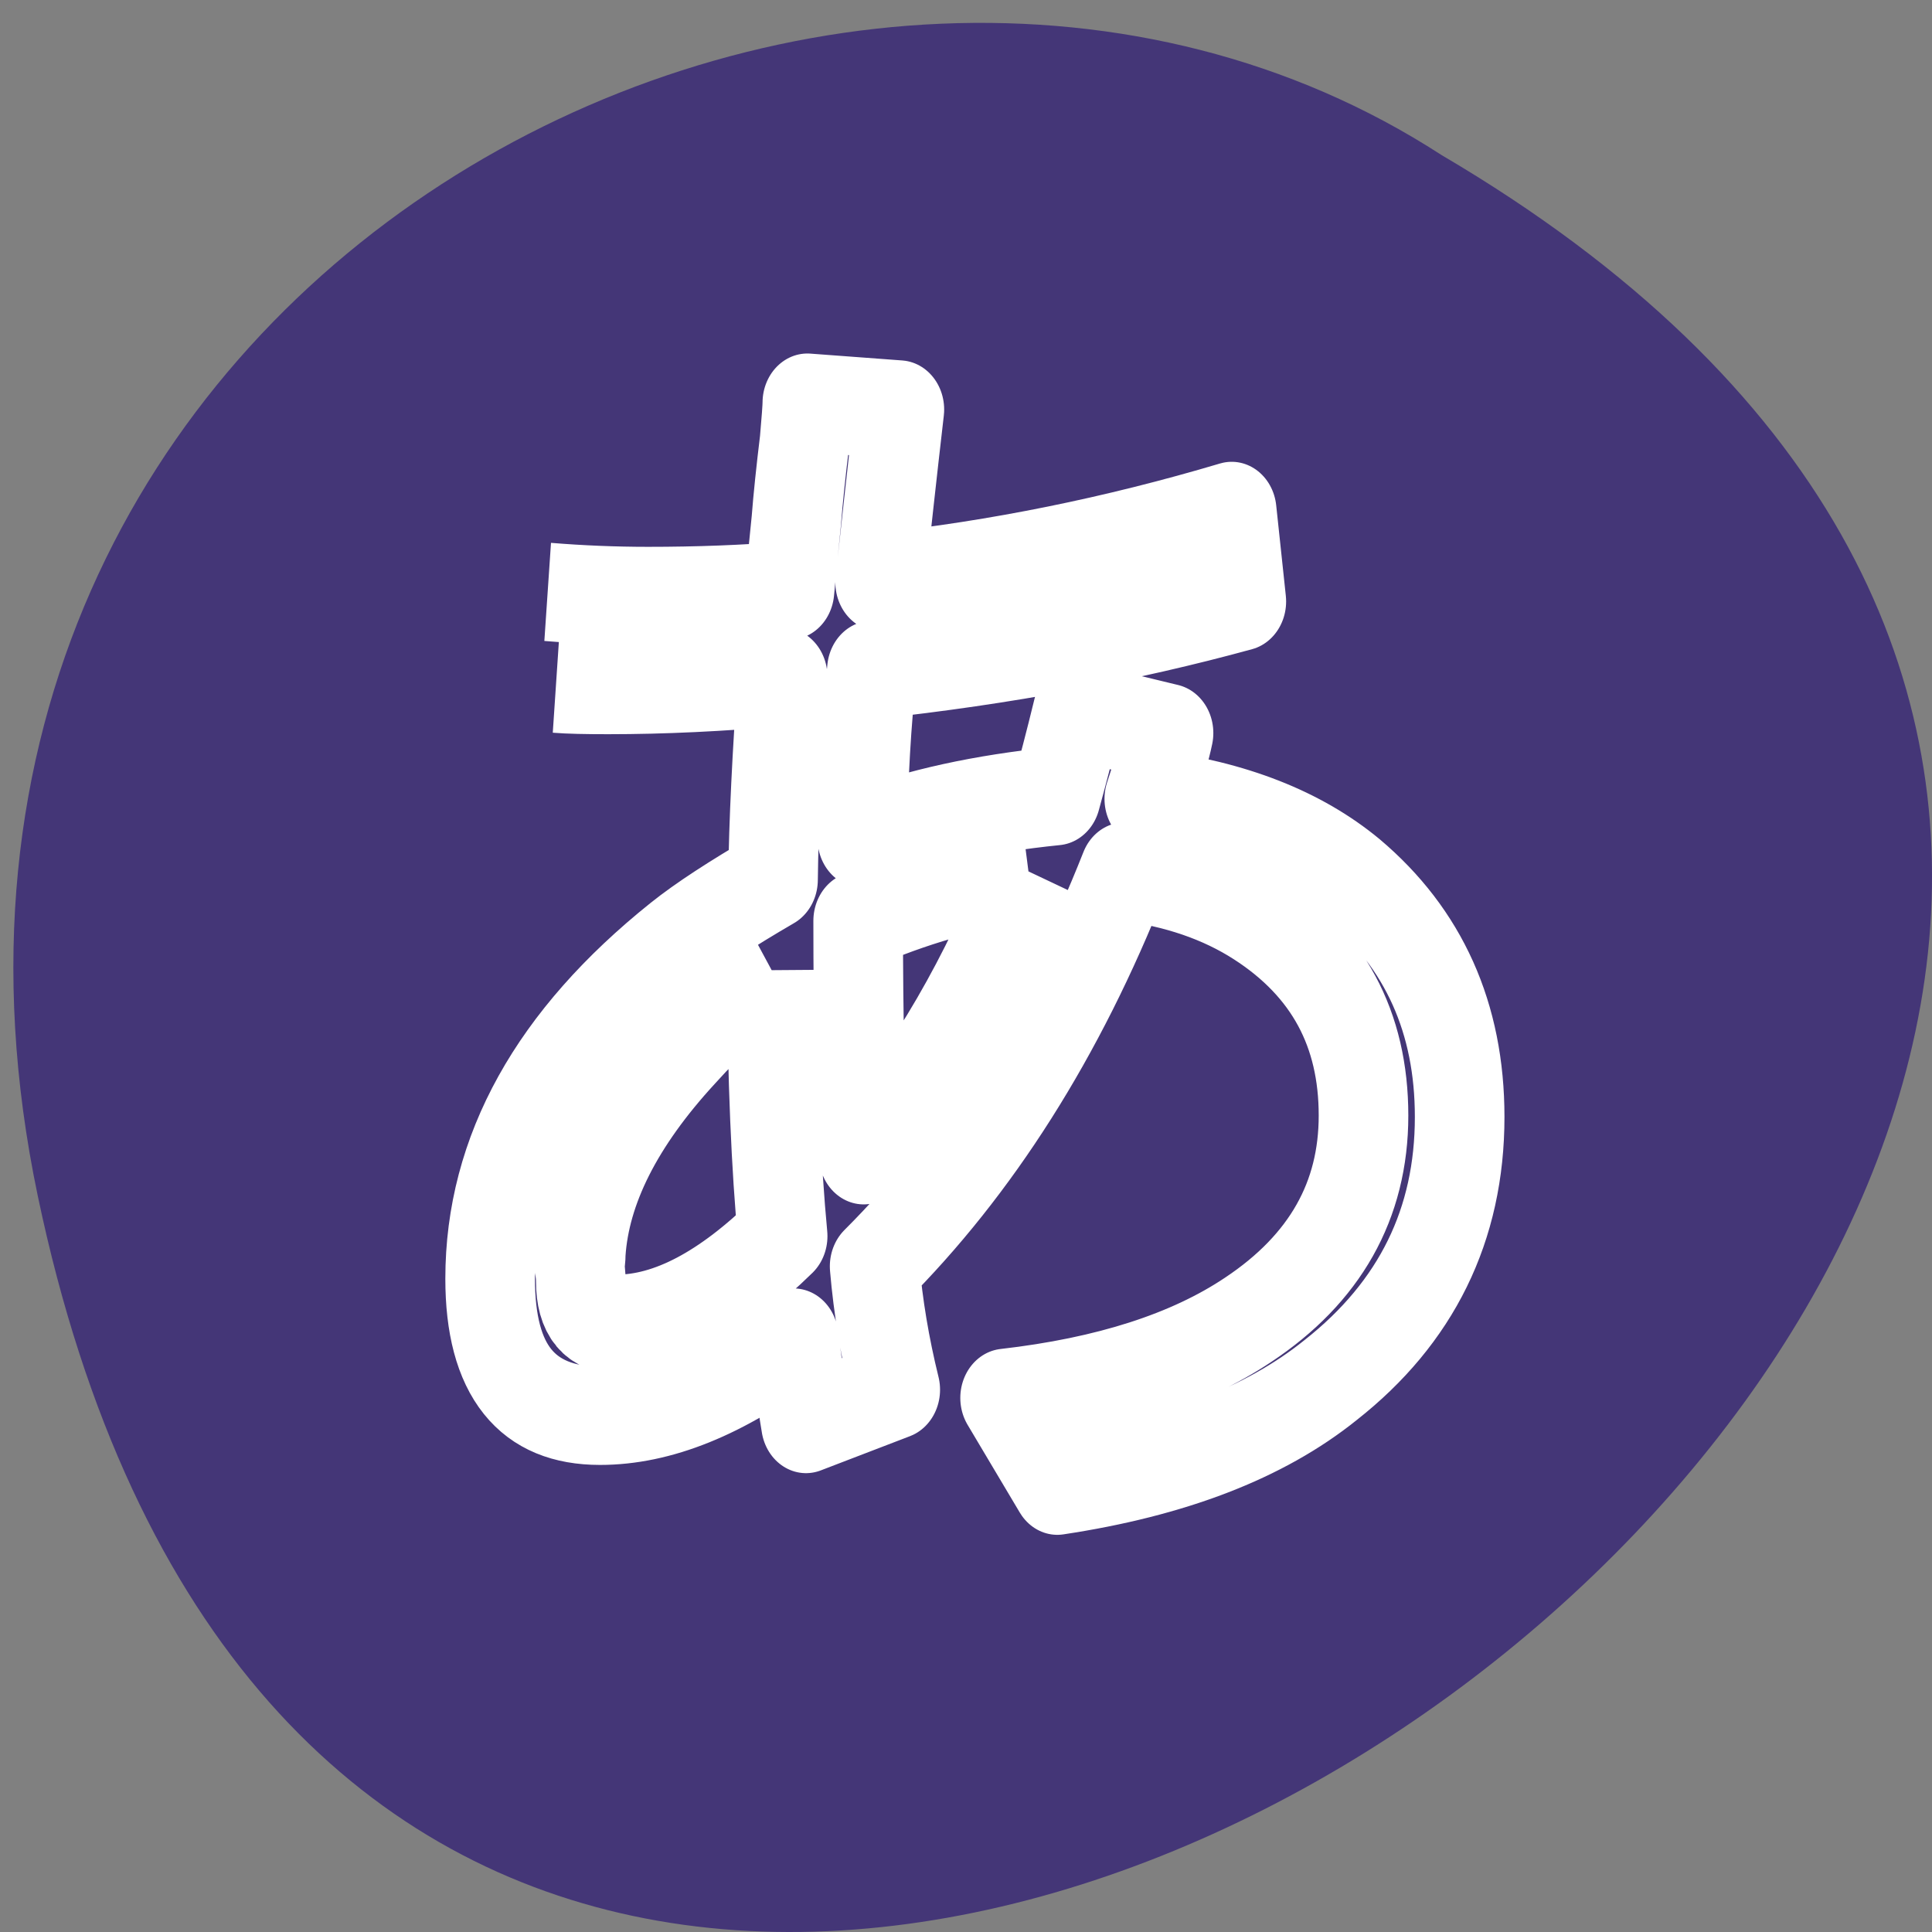<svg xmlns="http://www.w3.org/2000/svg" viewBox="0 0 22 22"><rect x="0" y="0" width="22" height="22" fill="#808080" stroke="none"/><path d="m 0.43 13.617 c 4.266 20.375 33.613 -1.496 15.984 -11.852 c -6.852 -4.441 -18.18 1.375 -15.984 11.852" fill="#443677"/><path d="m 10.543 7.891 c 1.44 0.107 2.881 0.16 4.291 0.16 c 2.116 0 4.13 -0.067 6.06 -0.214 l 0.118 -1.123 l 0.176 -1.604 c 0.073 -0.855 0.191 -1.884 0.353 -3.101 c 0.073 -0.775 0.118 -1.283 0.118 -1.497 l 3.939 0.267 c -0.323 2.539 -0.588 4.784 -0.823 6.736 c 5.01 -0.494 10.02 -1.417 15.05 -2.78 l 0.412 3.528 c -4.865 1.216 -10.141 2.112 -15.814 2.673 c -0.235 2 -0.382 4.196 -0.412 6.575 c 2.351 -0.815 5.115 -1.363 8.289 -1.657 c 0.265 -0.882 0.588 -1.991 0.941 -3.314 l 3.88 0.855 c -0.118 0.535 -0.397 1.39 -0.823 2.566 c 3.645 0.428 6.54 1.47 8.701 3.101 c 3.057 2.352 4.585 5.453 4.585 9.302 c 0 4.21 -1.852 7.631 -5.526 10.264 c -2.822 2.071 -6.731 3.435 -11.699 4.116 l -2.234 -3.421 c 4.35 -0.454 7.819 -1.47 10.405 -3.047 c 3.292 -1.991 4.938 -4.651 4.938 -7.965 c 0 -3.381 -1.528 -5.96 -4.585 -7.751 c -1.573 -0.922 -3.454 -1.51 -5.644 -1.764 c -2.704 6.241 -6.276 11.373 -10.699 15.396 c 0.147 1.577 0.441 3.181 0.882 4.811 l -3.821 1.336 c -0.088 -0.454 -0.265 -1.577 -0.529 -3.368 c -2.939 2.031 -5.702 3.047 -8.289 3.047 c -3.145 0 -4.703 -1.777 -4.703 -5.346 c 0 -4.838 2.66 -9.208 7.995 -13.1 c 0.97 -0.708 2.351 -1.524 4.115 -2.459 c 0.029 -2.272 0.176 -4.918 0.412 -7.912 c -2.631 0.214 -5.115 0.321 -7.466 0.321 c -0.941 0 -1.69 -0.013 -2.234 -0.053 m 9.23 11.173 c -1.22 0.722 -2.469 1.737 -3.762 3.047 c -2.748 2.713 -4.218 5.372 -4.409 7.965 c 0 0.214 -0.029 0.401 -0.059 0.535 c 0.029 0.147 0.059 0.347 0.059 0.588 c 0 1.109 0.5 1.657 1.528 1.657 c 2.19 0 4.556 -1.136 7.113 -3.421 c -0.279 -2.673 -0.441 -6.121 -0.47 -10.371 m 10.993 -3.849 c -2.557 0.361 -4.982 1 -7.29 1.924 c 0 3.849 0.073 6.896 0.235 9.141 c 2.851 -3.101 5.203 -6.789 7.05 -11.07" transform="matrix(0.266 0 0 0.292 3.432 4.436)" fill="none" stroke="#fff" stroke-linejoin="round" stroke-width="3.836"/></svg>